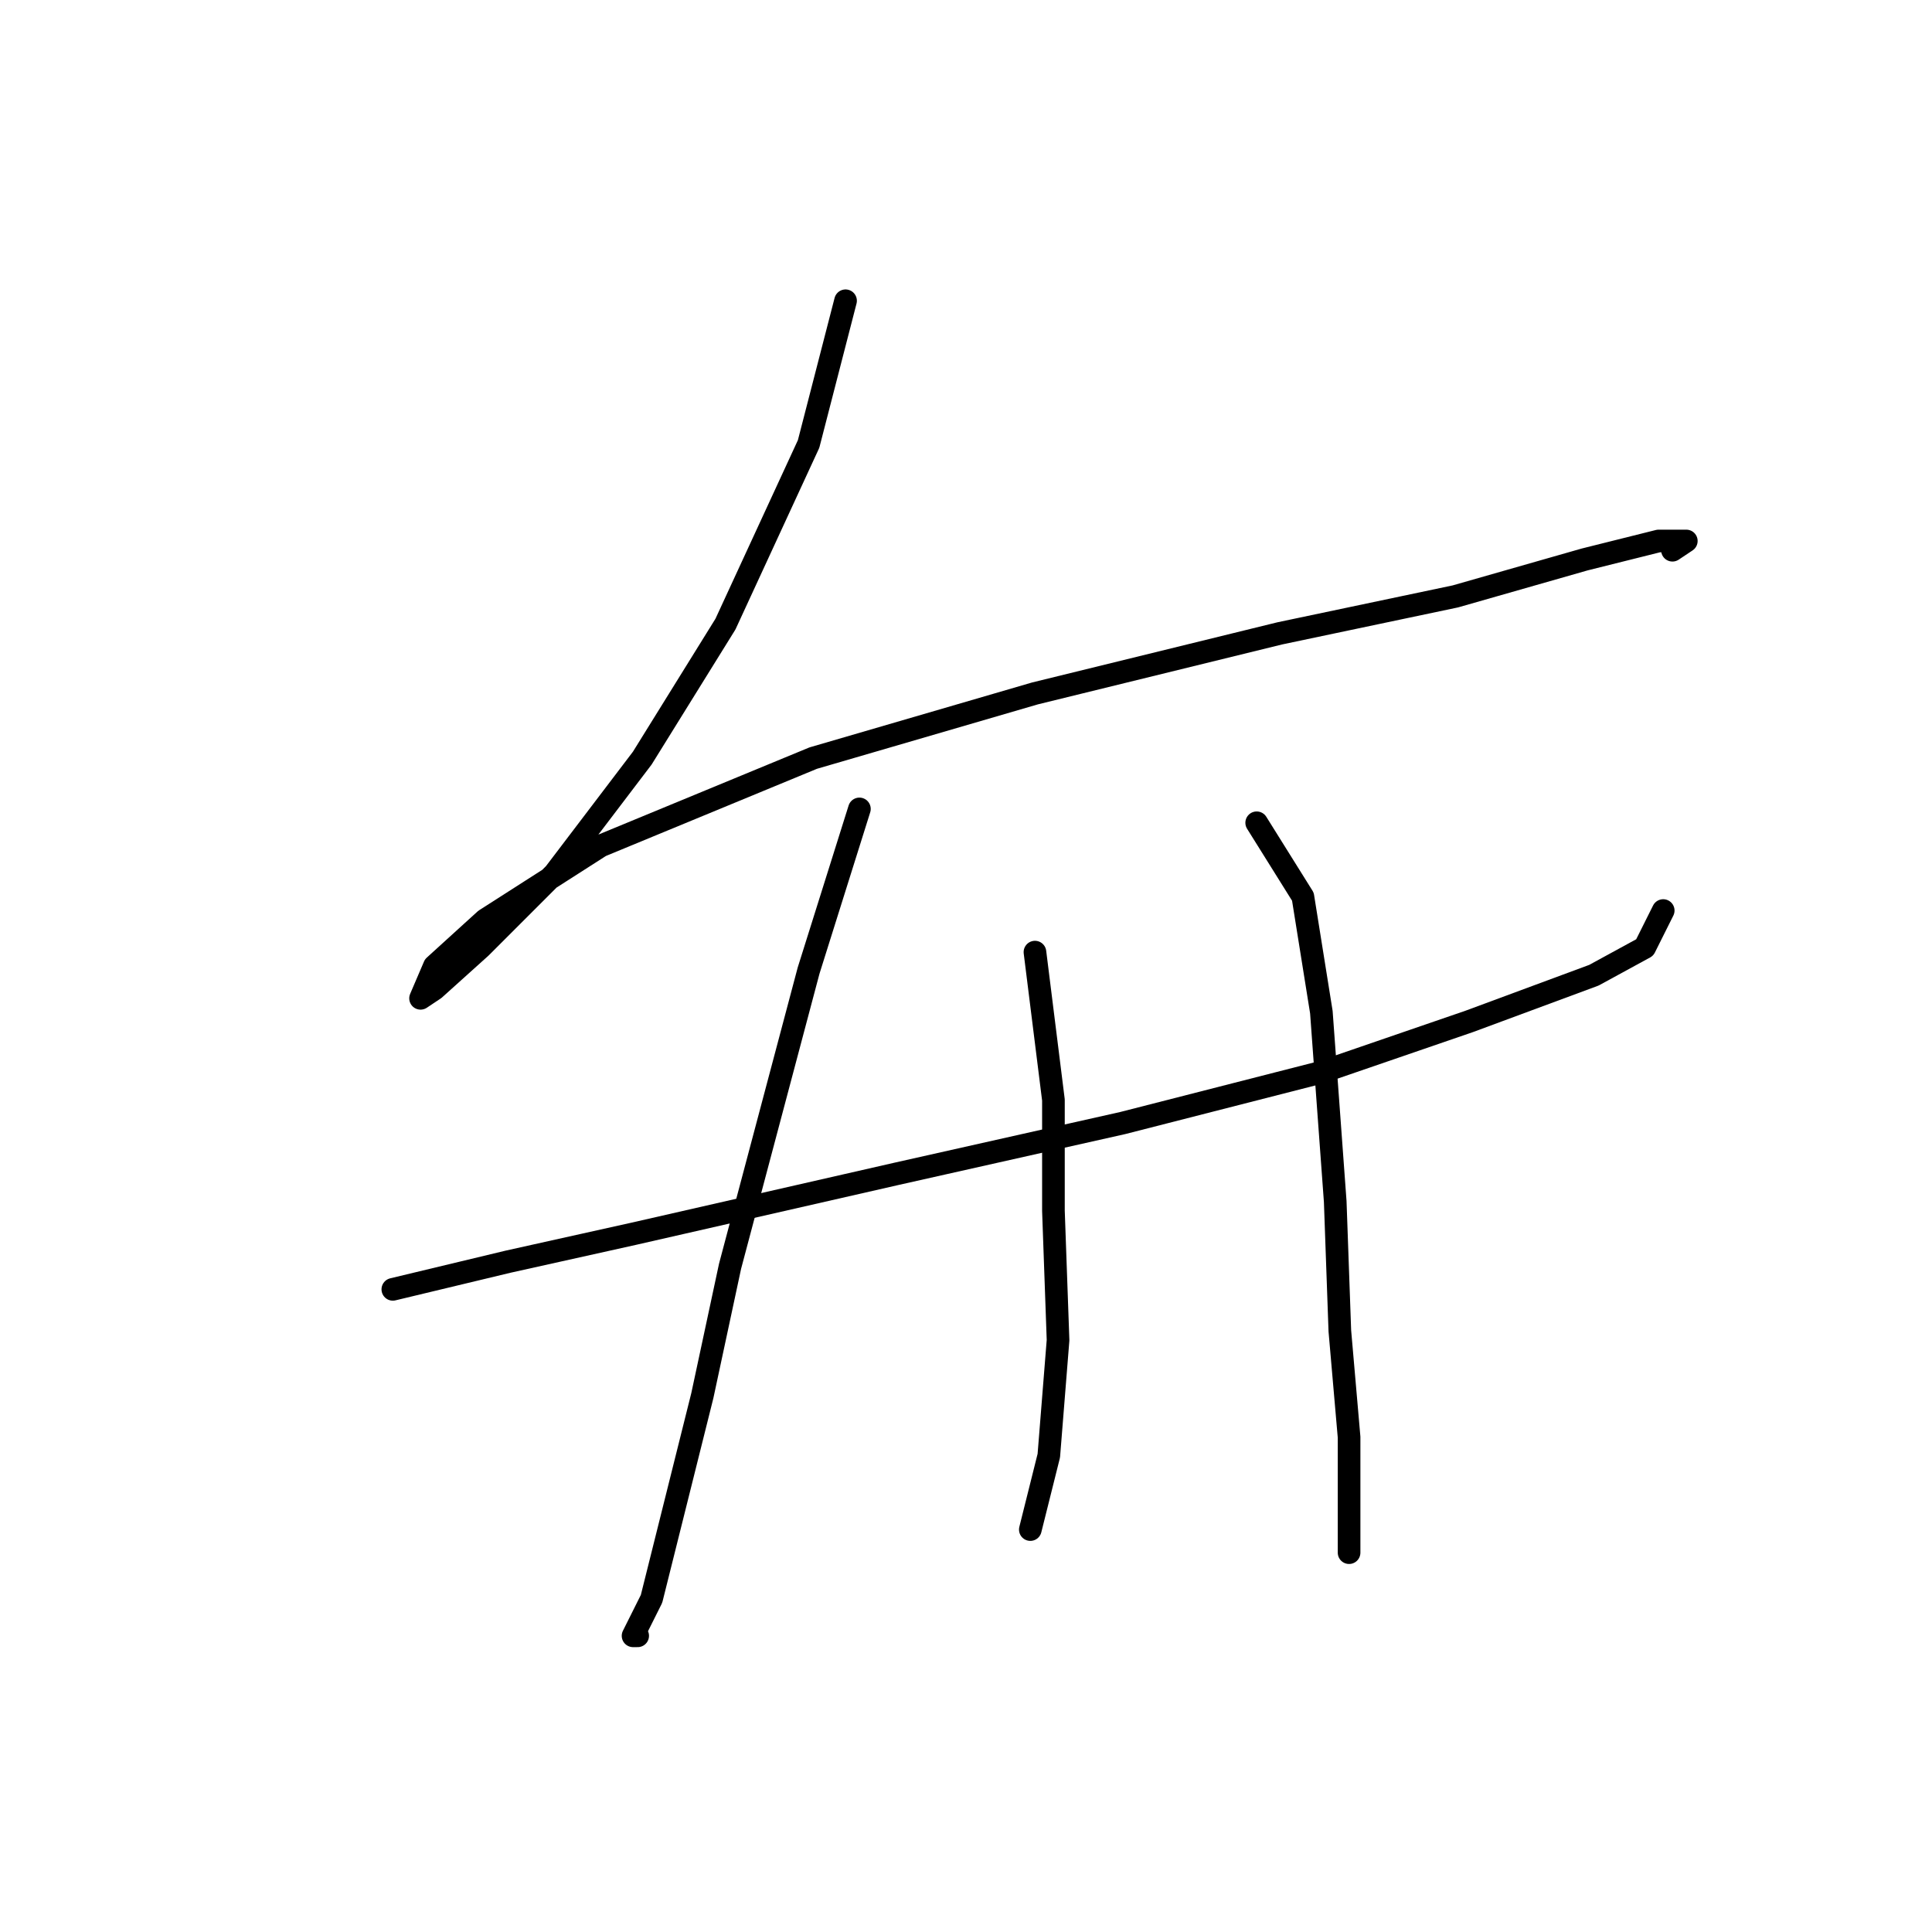 <?xml version="1.0" standalone="no"?>
    <svg width="256" height="256" xmlns="http://www.w3.org/2000/svg" version="1.1">
    <polyline stroke="black" stroke-width="3" stroke-linecap="round" fill="transparent" stroke-linejoin="round" points="112.04 39.853 107.143 58.829 96.125 82.701 85.107 100.452 73.477 115.755 63.683 125.549 57.562 131.058 55.726 132.282 57.562 127.997 64.295 121.876 79.598 112.082 107.755 100.452 137.137 91.883 169.579 83.925 192.839 79.028 209.978 74.131 219.772 71.683 223.445 71.683 221.608 72.907 221.608 72.907 " />
        <polyline stroke="black" stroke-width="3" stroke-linecap="round" fill="transparent" stroke-linejoin="round" points="52.053 170.845 67.356 167.173 83.883 163.5 118.773 155.543 148.767 148.809 175.088 142.076 194.675 135.343 211.202 129.222 217.936 125.549 220.384 120.652 220.384 120.652 " />
        <polyline stroke="black" stroke-width="3" stroke-linecap="round" fill="transparent" stroke-linejoin="round" points="113.876 107.186 107.143 128.61 96.737 167.785 93.064 184.924 89.392 199.615 86.331 211.857 83.883 216.754 84.495 216.754 84.495 216.754 " />
        <polyline stroke="black" stroke-width="3" stroke-linecap="round" fill="transparent" stroke-linejoin="round" points="137.137 126.161 139.585 145.749 139.585 160.439 140.197 177.579 138.973 192.881 136.524 202.675 136.524 202.675 " />
        <polyline stroke="black" stroke-width="3" stroke-linecap="round" fill="transparent" stroke-linejoin="round" points="166.518 109.022 172.639 118.816 175.088 134.119 176.924 159.215 177.536 176.354 178.76 190.433 178.76 199.003 178.76 205.736 178.76 205.736 " />
        </svg>